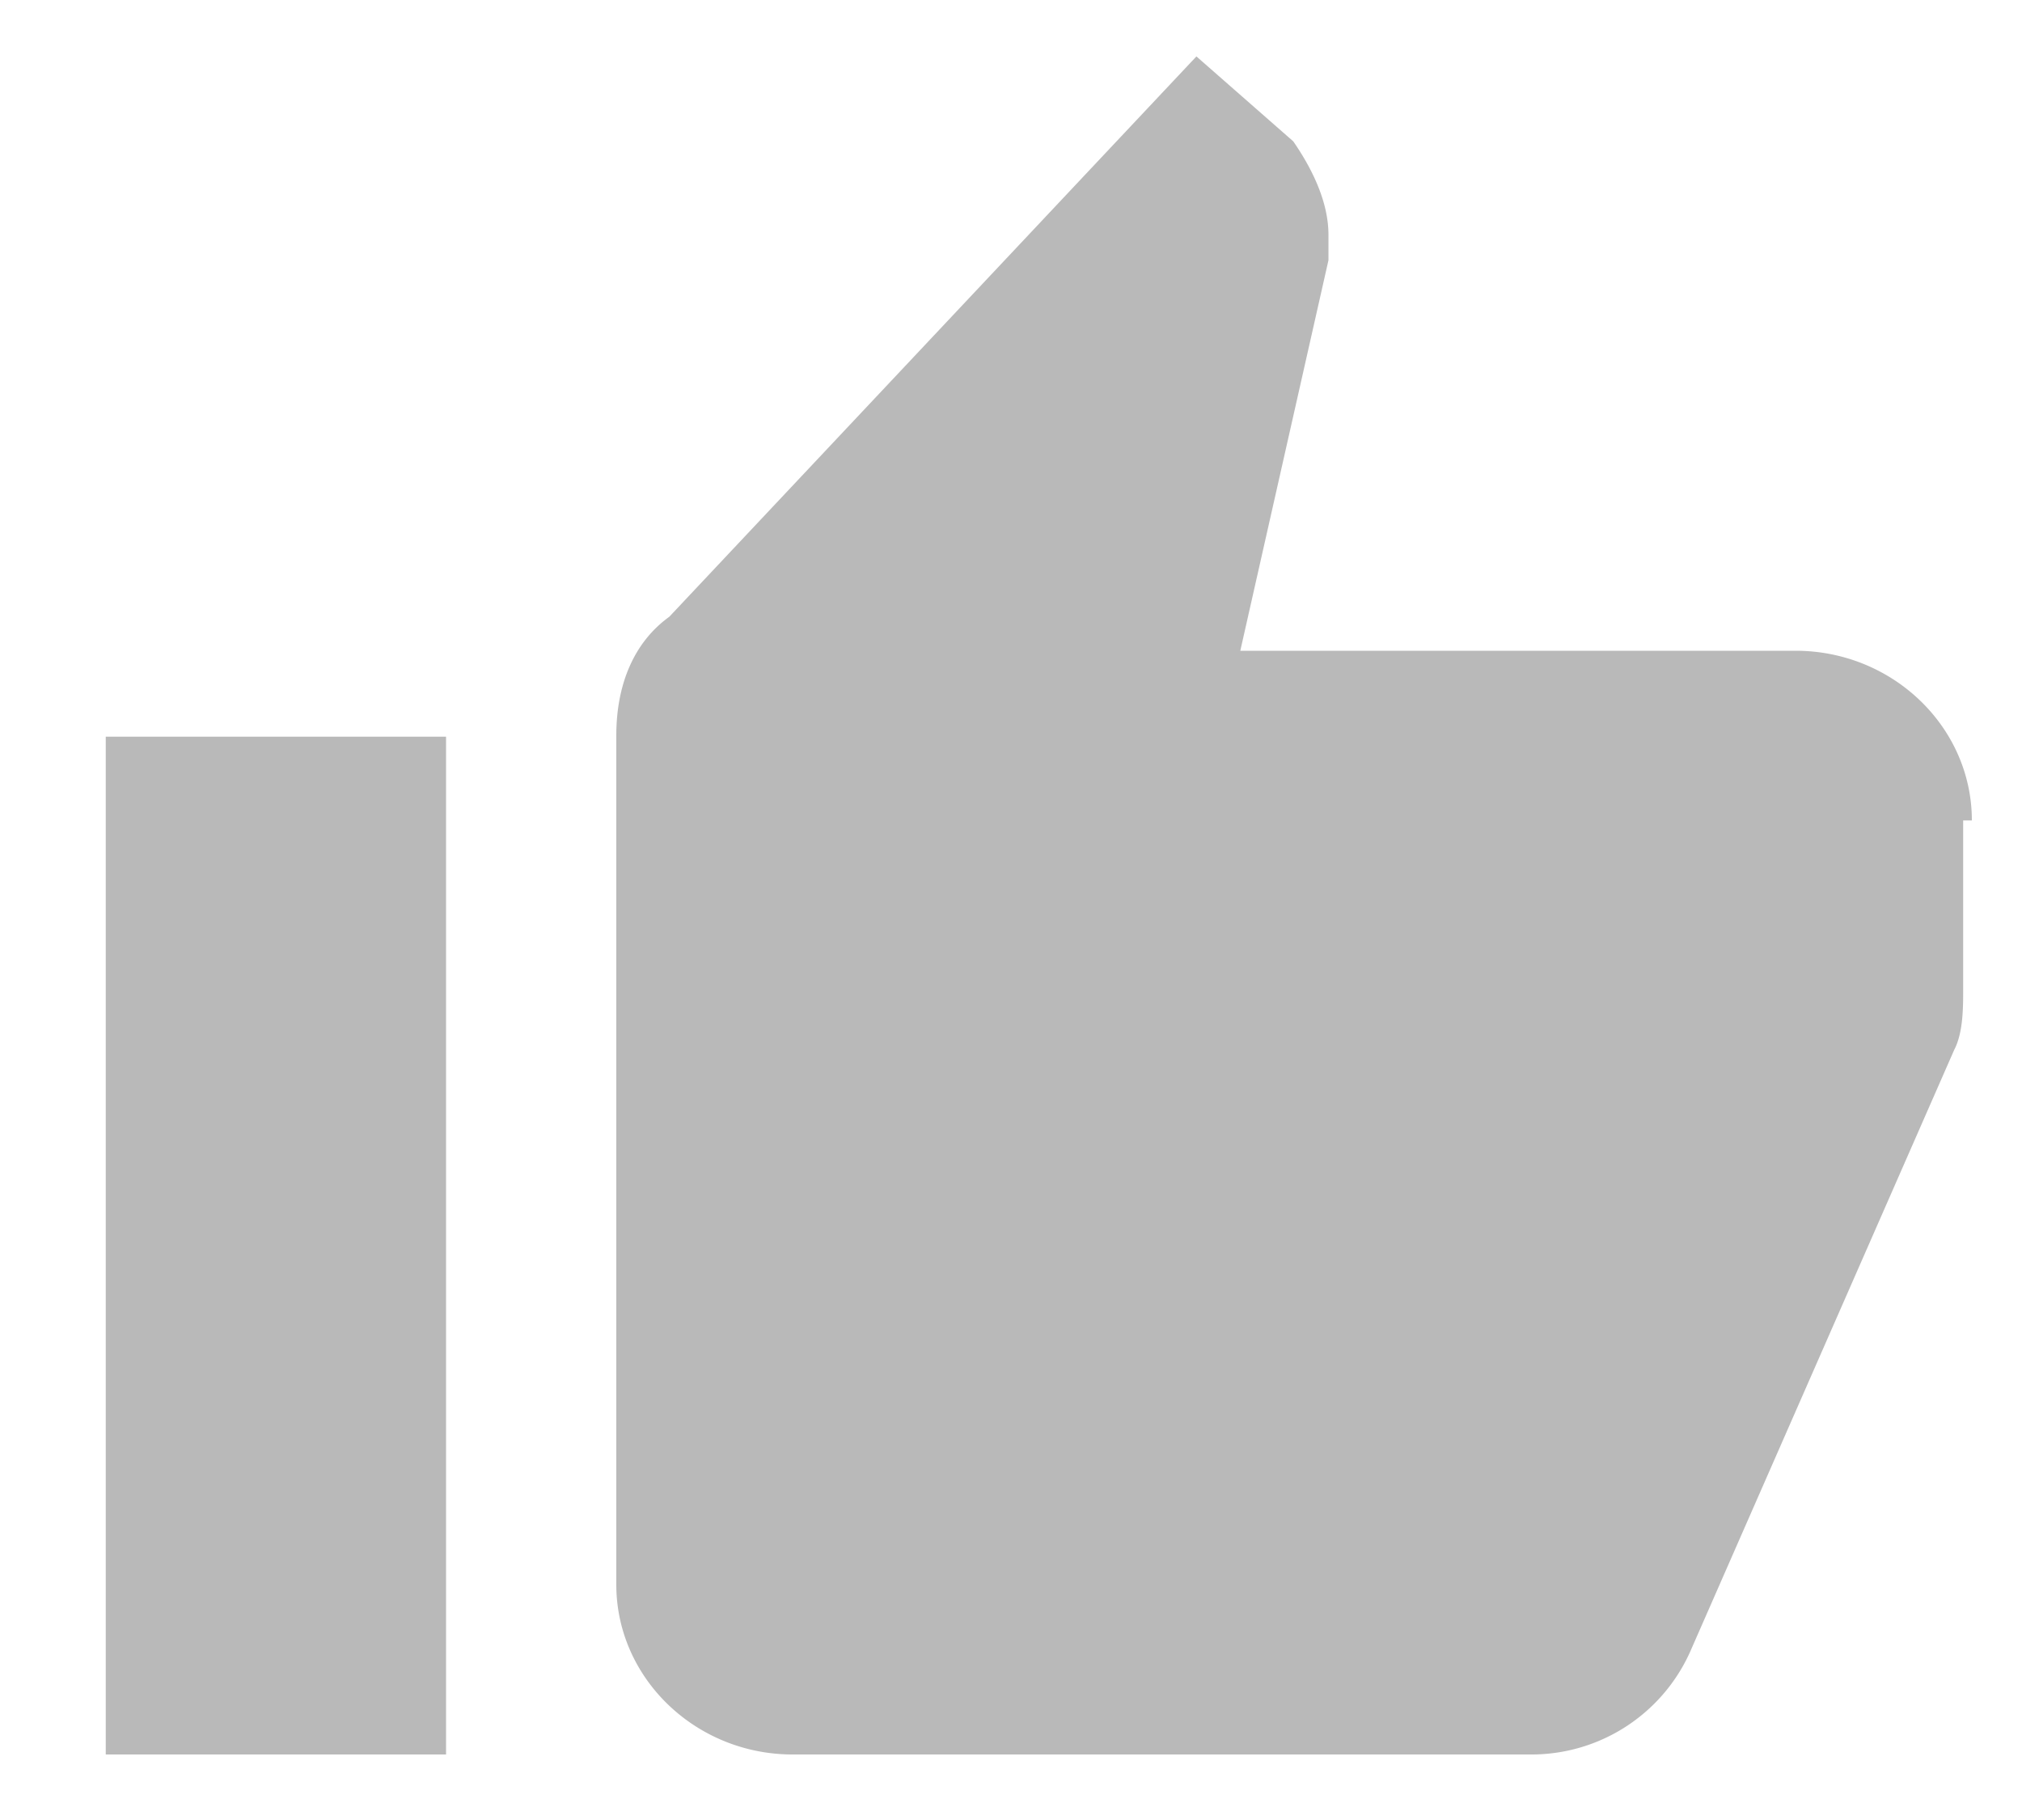 <svg xmlns="http://www.w3.org/2000/svg" width="10" height="9"><path fill-rule="evenodd" opacity=".302" fill="#181818" d="M.523 8.676h1.683V3.643H.523v5.033zm9.229-4.619c0-.462-.392-.839-.872-.839H6.134l.436-1.931v-.126c0-.169-.087-.336-.174-.462l-.479-.42L3.31 3.05c-.175.126-.262.335-.262.587v4.199c0 .462.392.84.872.84h3.653a.86.86 0 0 0 .784-.504l1.308-2.981c.044-.084.044-.21.044-.294v-.84h.043c0 .042 0 0 0 0z"/></svg>